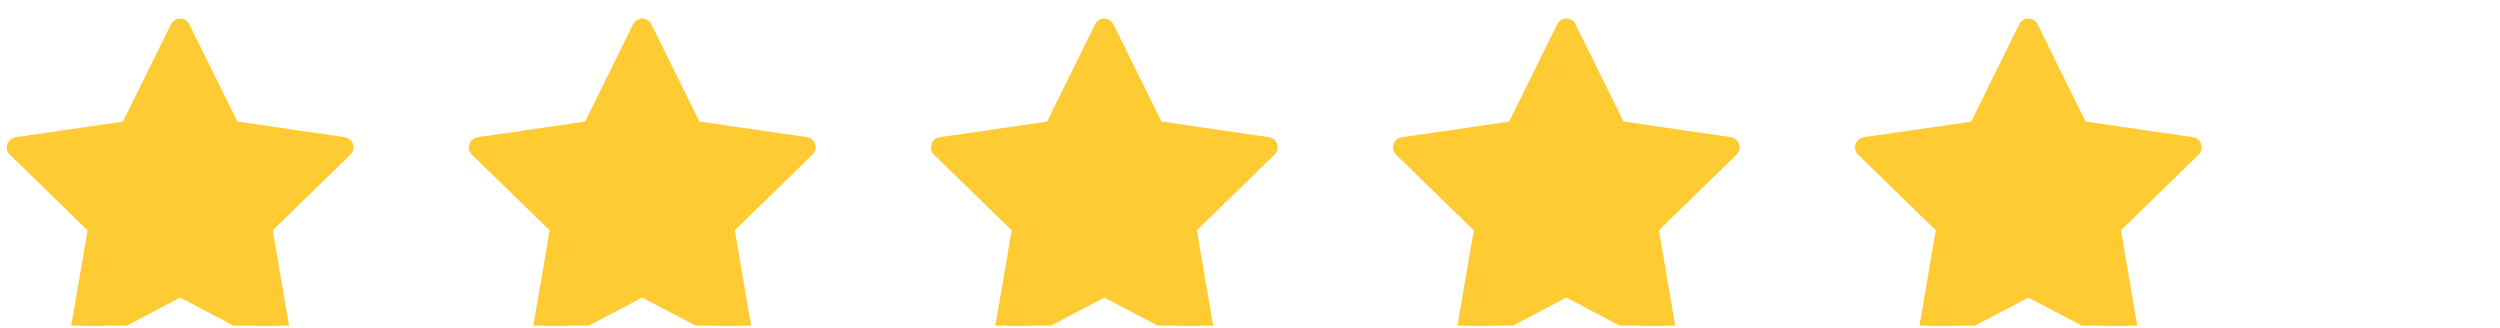 <svg width="122" height="16" viewBox="0 0 122 16" fill="none" xmlns="http://www.w3.org/2000/svg">
<g clip-path="url(#clip0_26001_50135)">
<g clip-path="url(#clip1_26001_50135)">
<g clip-path="url(#clip2_26001_50135)">
<g clip-path="url(#clip3_26001_50135)">
<path d="M8.791 1.406L11.25 6.388L16.75 7.188L12.771 11.064L13.71 16.54L8.791 13.957L3.872 16.543L4.811 11.067L0.832 7.192L6.332 6.392L8.791 1.406Z" fill="#FFCB33" stroke="#FFCB33" stroke-width="1" stroke-linecap="round" stroke-linejoin="round"/>
<path d="M31.34 1.406L33.799 6.388L39.299 7.188L35.32 11.064L36.259 16.54L31.34 13.957L26.421 16.543L27.36 11.067L23.381 7.192L28.881 6.392L31.34 1.406Z" fill="#FFCB33" stroke="#FFCB33" stroke-width="1" stroke-linecap="round" stroke-linejoin="round"/>
<path d="M53.888 1.406L56.347 6.388L61.847 7.188L57.868 11.064L58.807 16.54L53.888 13.957L48.969 16.543L49.908 11.067L45.929 7.192L51.429 6.392L53.888 1.406Z" fill="#FFCB33" stroke="#FFCB33" stroke-width="1" stroke-linecap="round" stroke-linejoin="round"/>
<path d="M76.436 1.406L78.895 6.388L84.395 7.188L80.416 11.064L81.356 16.54L76.436 13.957L71.517 16.543L72.457 11.067L68.478 7.192L73.978 6.392L76.436 1.406Z" fill="#FFCB33" stroke="#FFCB33" stroke-width="1" stroke-linecap="round" stroke-linejoin="round"/>
<path d="M98.985 1.406L101.444 6.388L106.944 7.188L102.965 11.064L103.904 16.54L98.985 13.957L94.066 16.543L95.005 11.067L91.026 7.192L96.526 6.392L98.985 1.406Z" fill="#FFCB33" stroke="#FFCB33" stroke-width="1" stroke-linecap="round" stroke-linejoin="round"/>
</g>
</g>
</g>
</g>
<defs>
<clipPath id="clip0_26001_50135">
<rect width="120.834" height="14.988" fill="white" transform="translate(0.332 0.906)"/>
</clipPath>
<clipPath id="clip1_26001_50135">
<rect width="107.11" height="16.14" fill="white" transform="translate(0.332 0.906)"/>
</clipPath>
<clipPath id="clip2_26001_50135">
<rect width="107.11" height="16.14" fill="white" transform="translate(0.332 0.906)"/>
</clipPath>
<clipPath id="clip3_26001_50135">
<rect width="107.11" height="16.136" fill="white" transform="translate(0.332 0.906)"/>
</clipPath>
</defs>
</svg>
